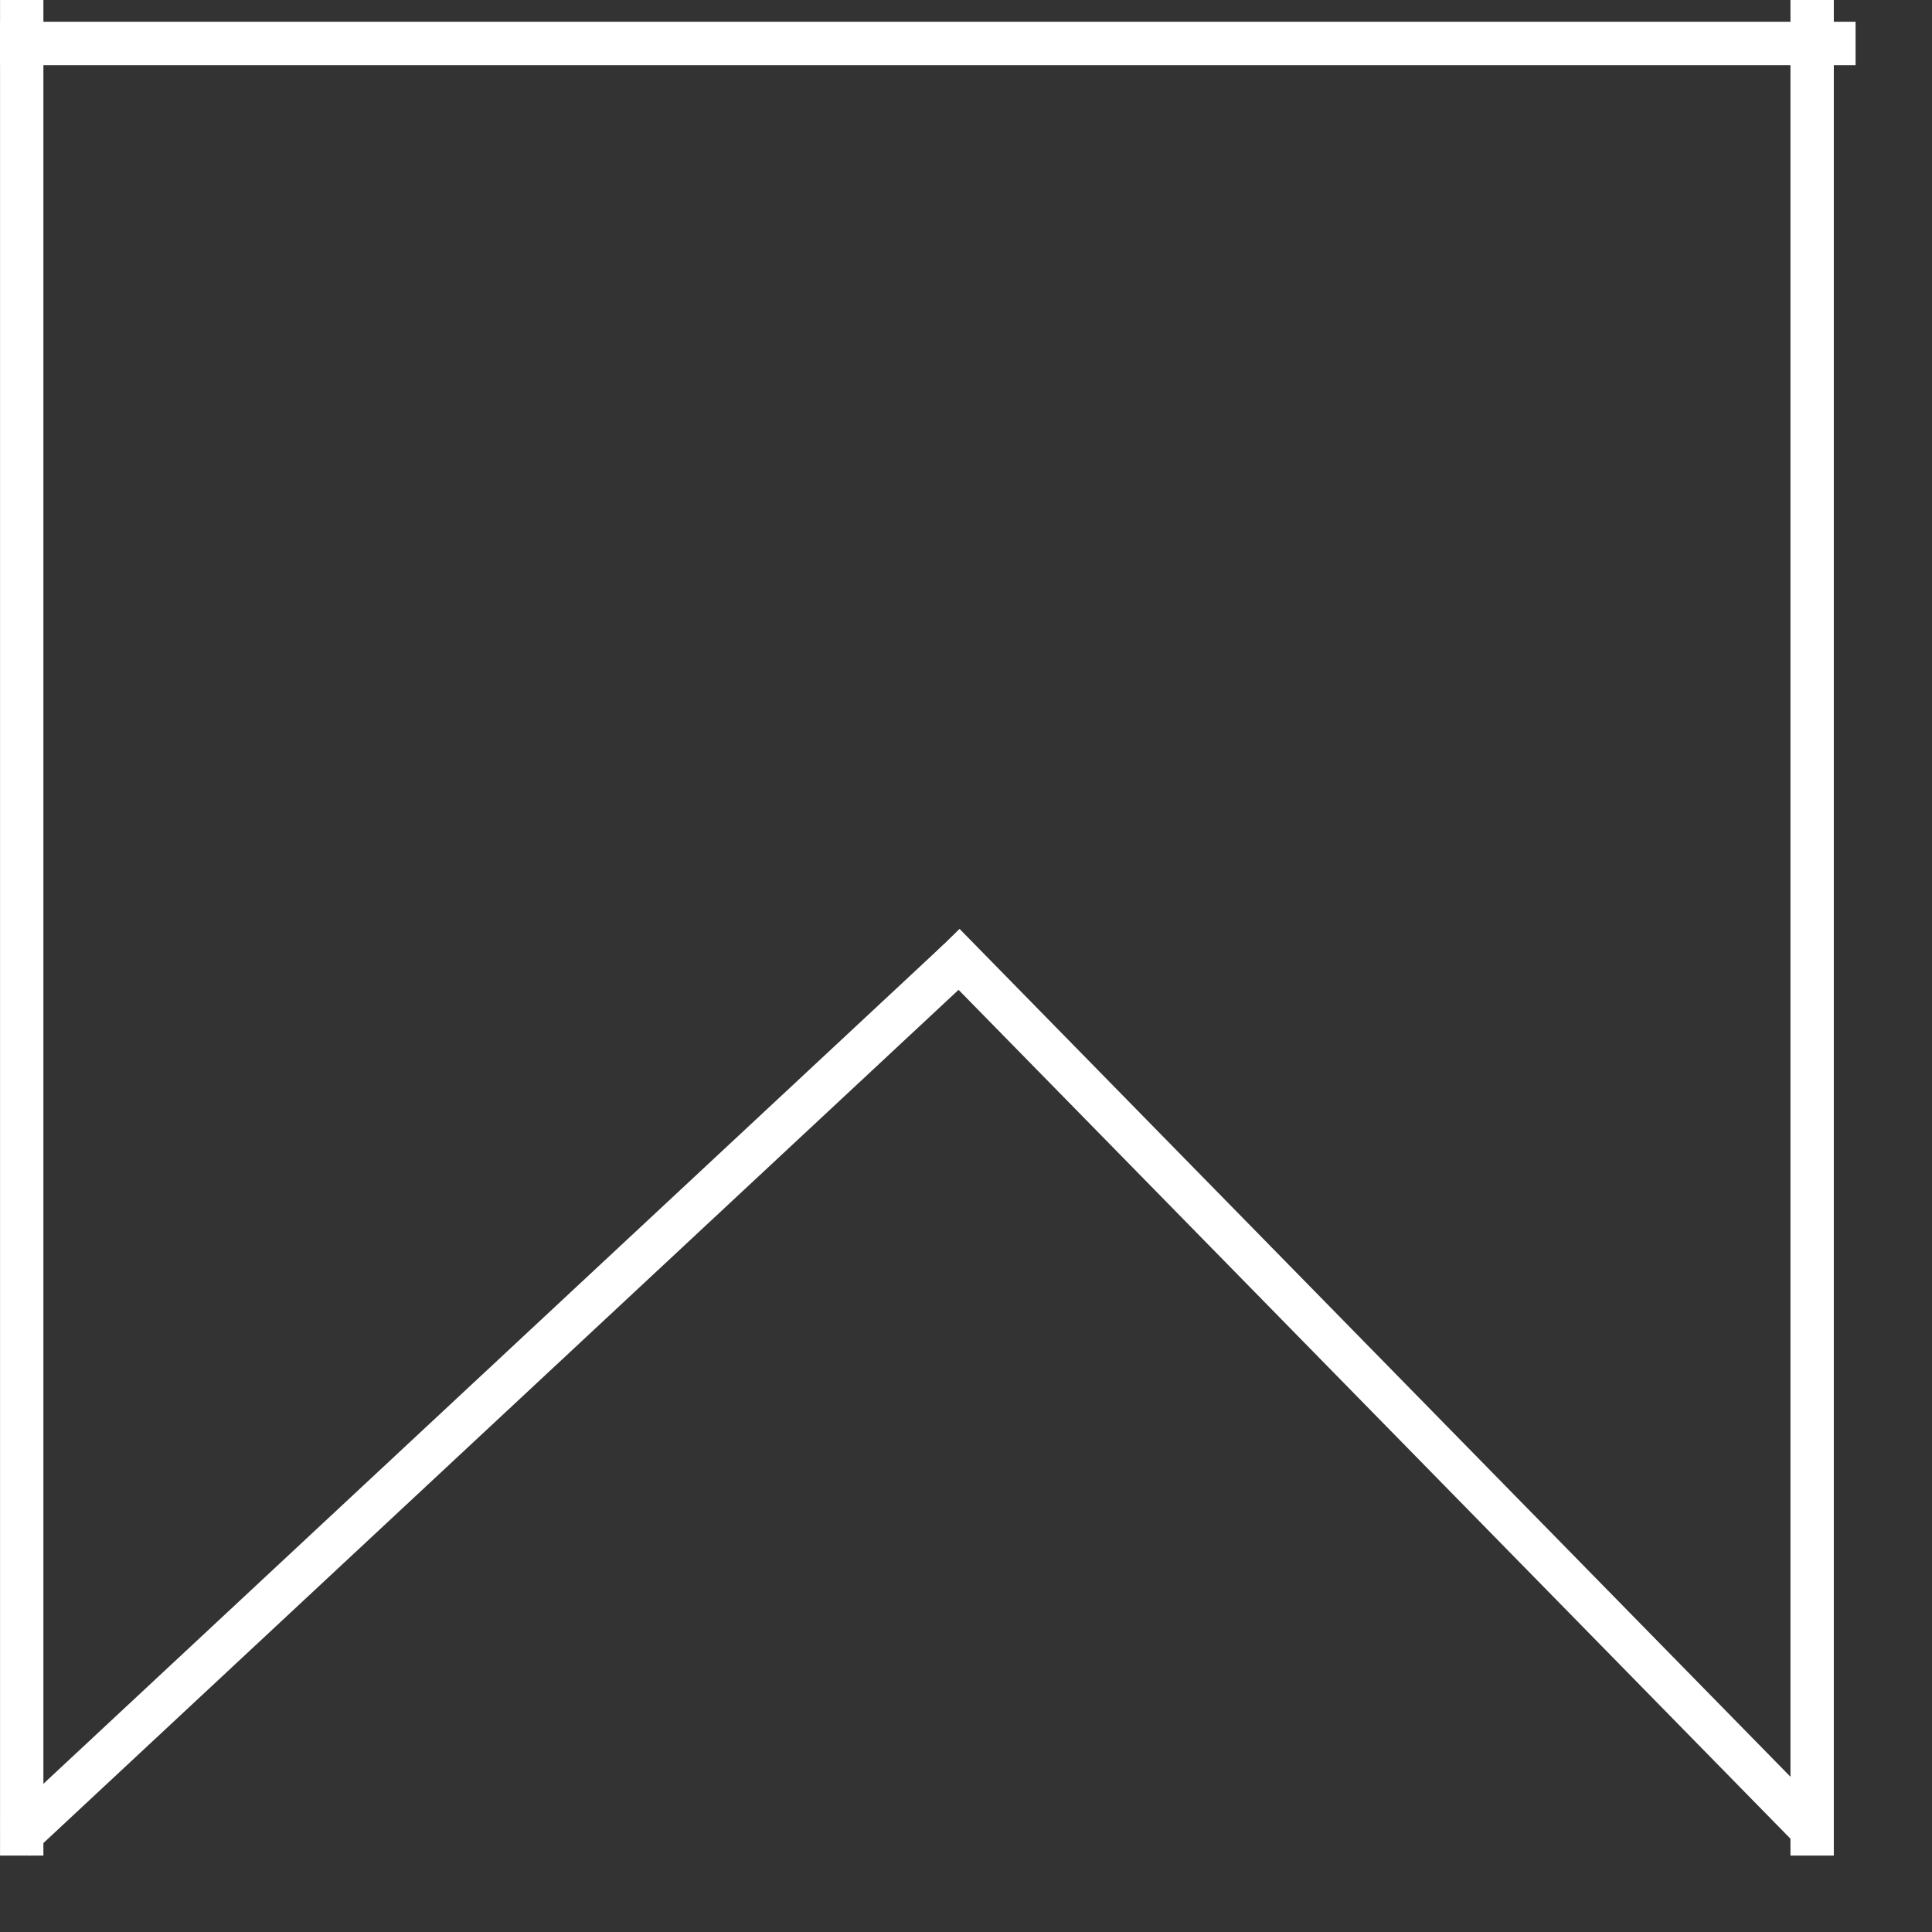 <svg width="25" height="25" viewBox="0 0 25 25" fill="none" xmlns="http://www.w3.org/2000/svg">
<rect x="0" y="0" width="25" height="25" fill="#333333" stroke="none"/>
<g id="Group 130">
<line id="Line 17" x1="12.408" y1="12.421" x2="0.191" y2="23.811" stroke="white" stroke-width="0.561"/>
<line id="Line 14" x1="0.281" y1="1.22699e-08" x2="0.281" y2="24.011" stroke="white" stroke-width="0.561"/>
<path id="Line 18" d="M12.216 12.216L23.486 23.716" stroke="white" stroke-width="0.561"/>
<line id="Line 16" x1="23.449" y1="1.22699e-08" x2="23.449" y2="24.011" stroke="white" stroke-width="0.561"/>
<line id="Line 15" x1="0" y1="0.562" x2="24.011" y2="0.562" stroke="white" stroke-width="0.561"/>
</g>
</svg>
